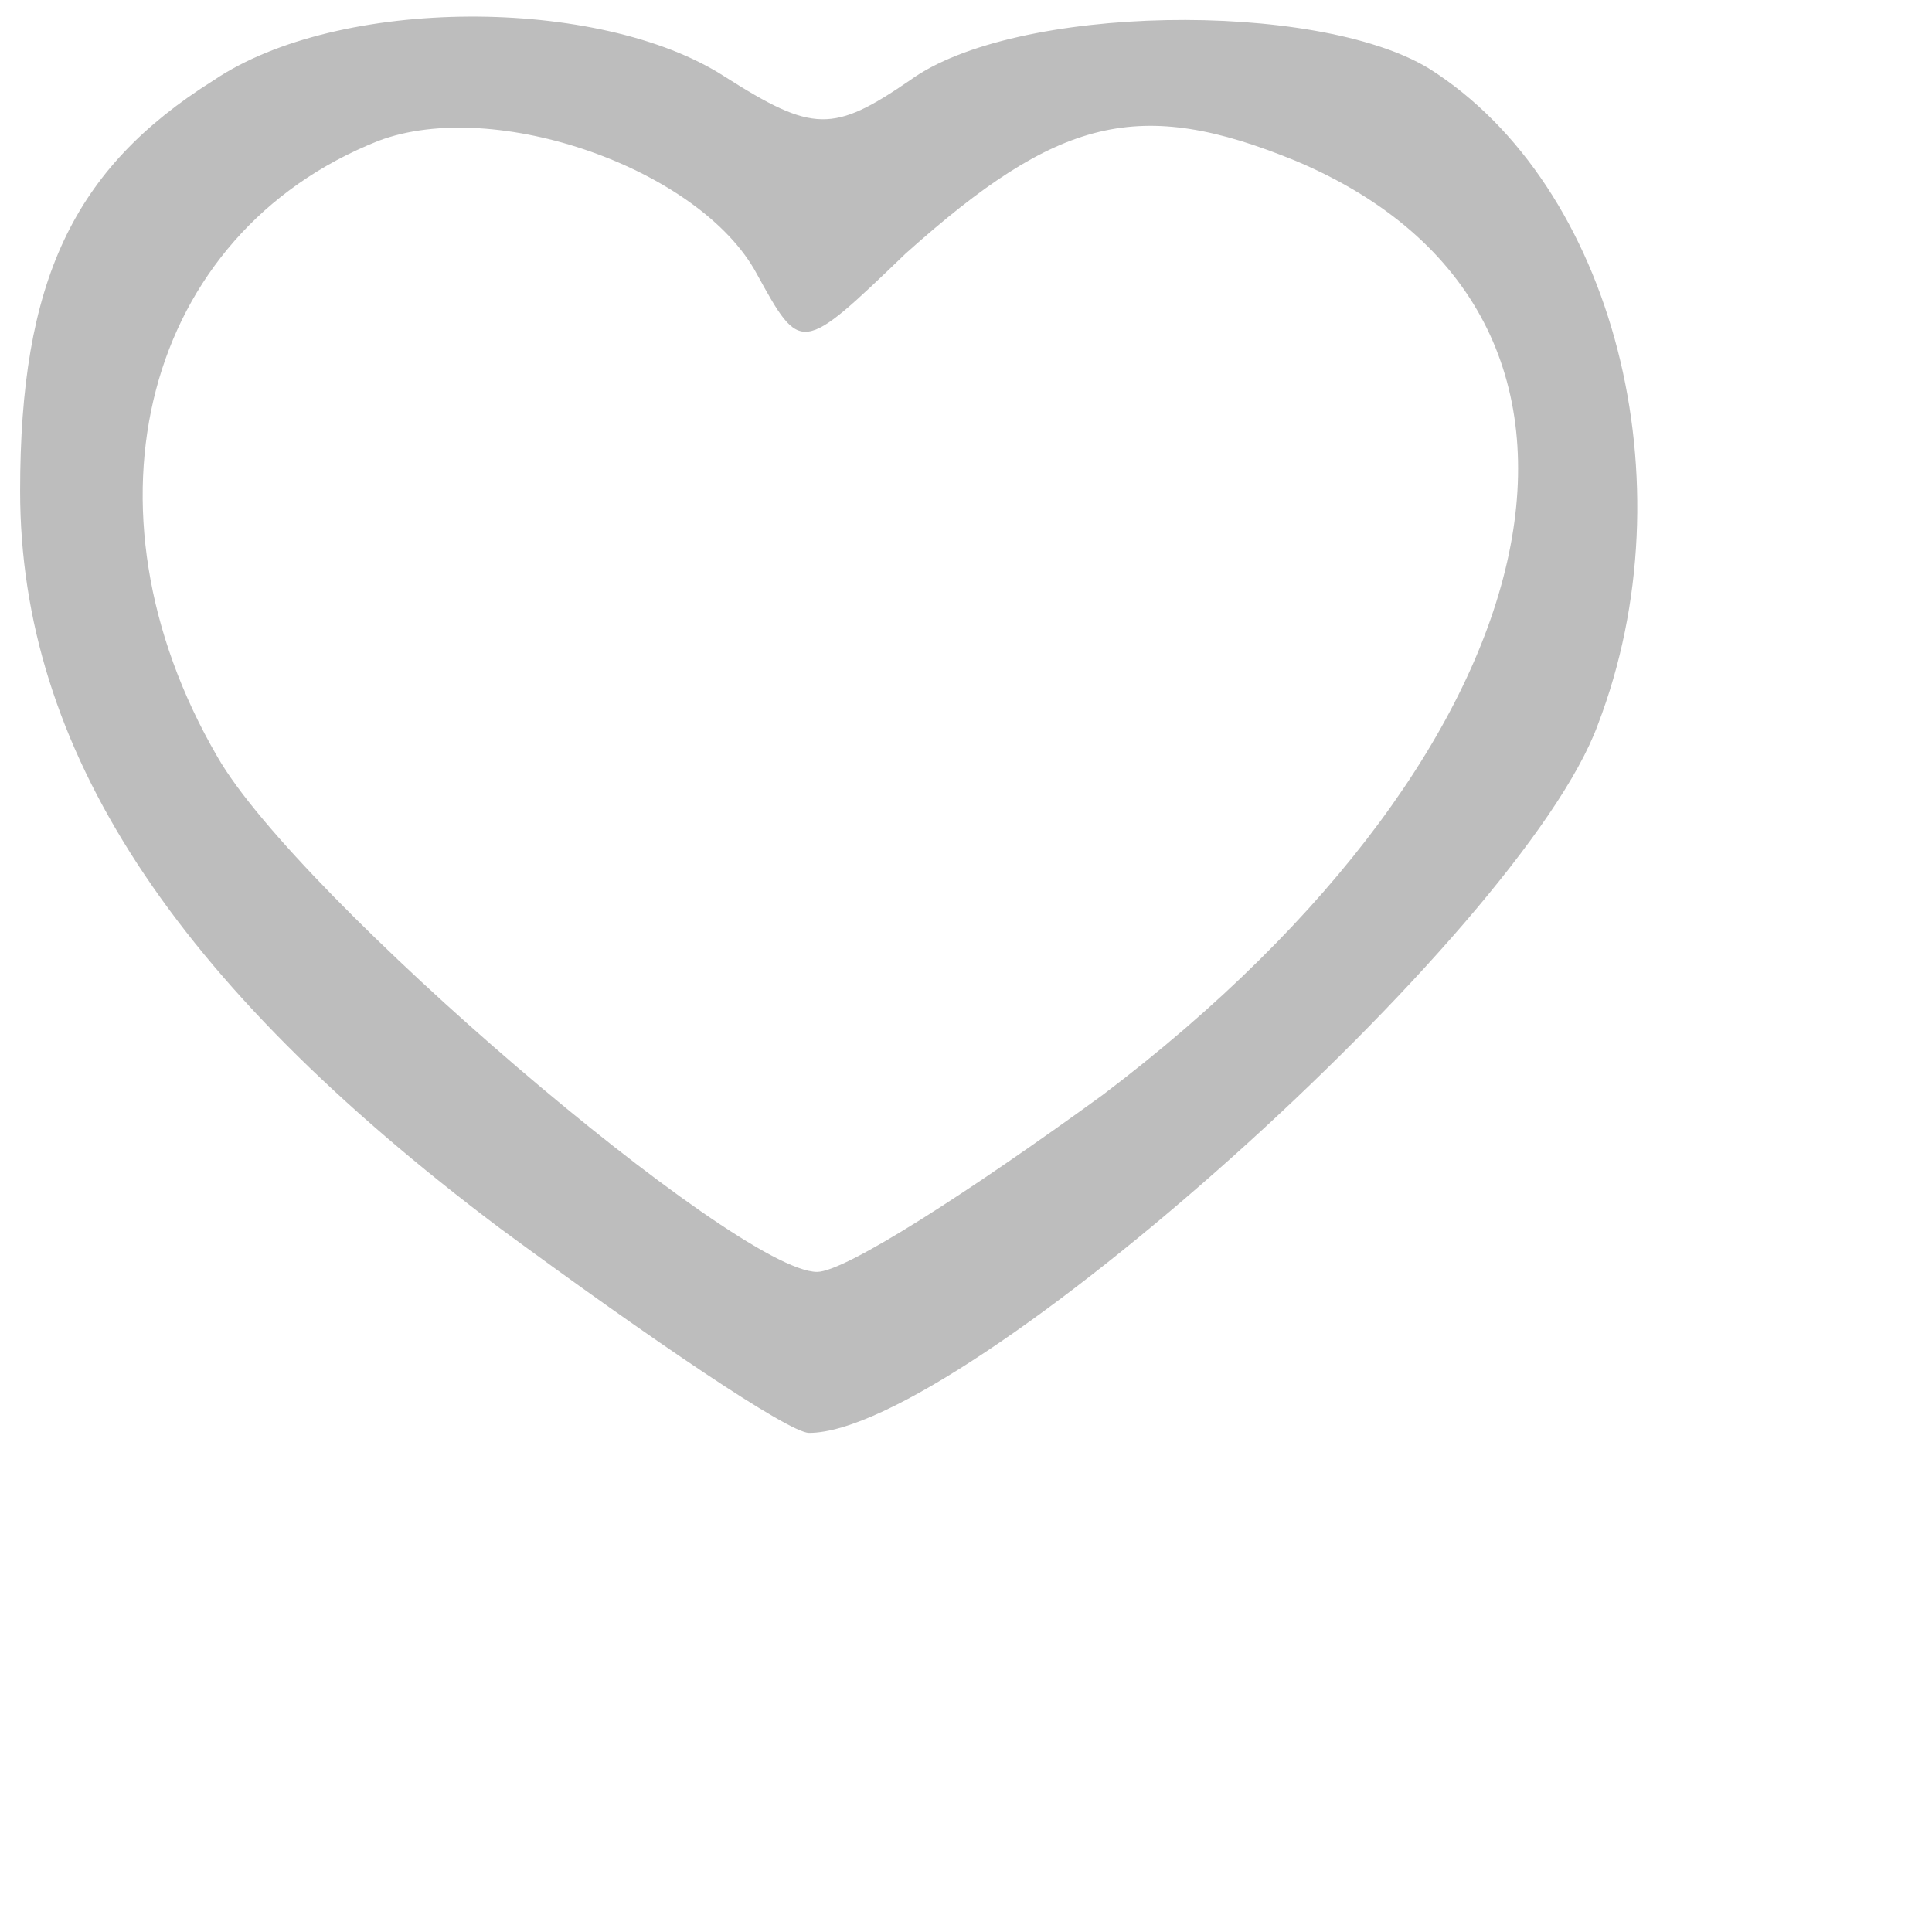 <!DOCTYPE svg PUBLIC "-//W3C//DTD SVG 20010904//EN" "http://www.w3.org/TR/2001/REC-SVG-20010904/DTD/svg10.dtd">
<svg version="1.0" xmlns="http://www.w3.org/2000/svg" width="48px" height="48px" viewBox="0 0 480 480" preserveAspectRatio="xMidYMid meet">
<g id="layer101" fill="#bdbdbd" stroke="none">
 <path d="M124 305 c-81 -61 -119 -119 -119 -183 0 -52 13 -80 48 -102 31 -21 96 -21 127 -1 22 14 27 14 46 1 26 -19 101 -20 129 -3 46 29 65 103 42 163 -19 52 -158 176 -196 176 -5 0 -39 -23 -77 -51z m150 -33 c115 -87 138 -194 48 -232 -39 -16 -59 -11 -97 23 -26 25 -26 25 -37 5 -14 -26 -65 -44 -94 -33 -58 23 -76 91 -40 153 20 35 129 128 149 128 7 0 38 -20 71 -44z"/>
 </g>

</svg>